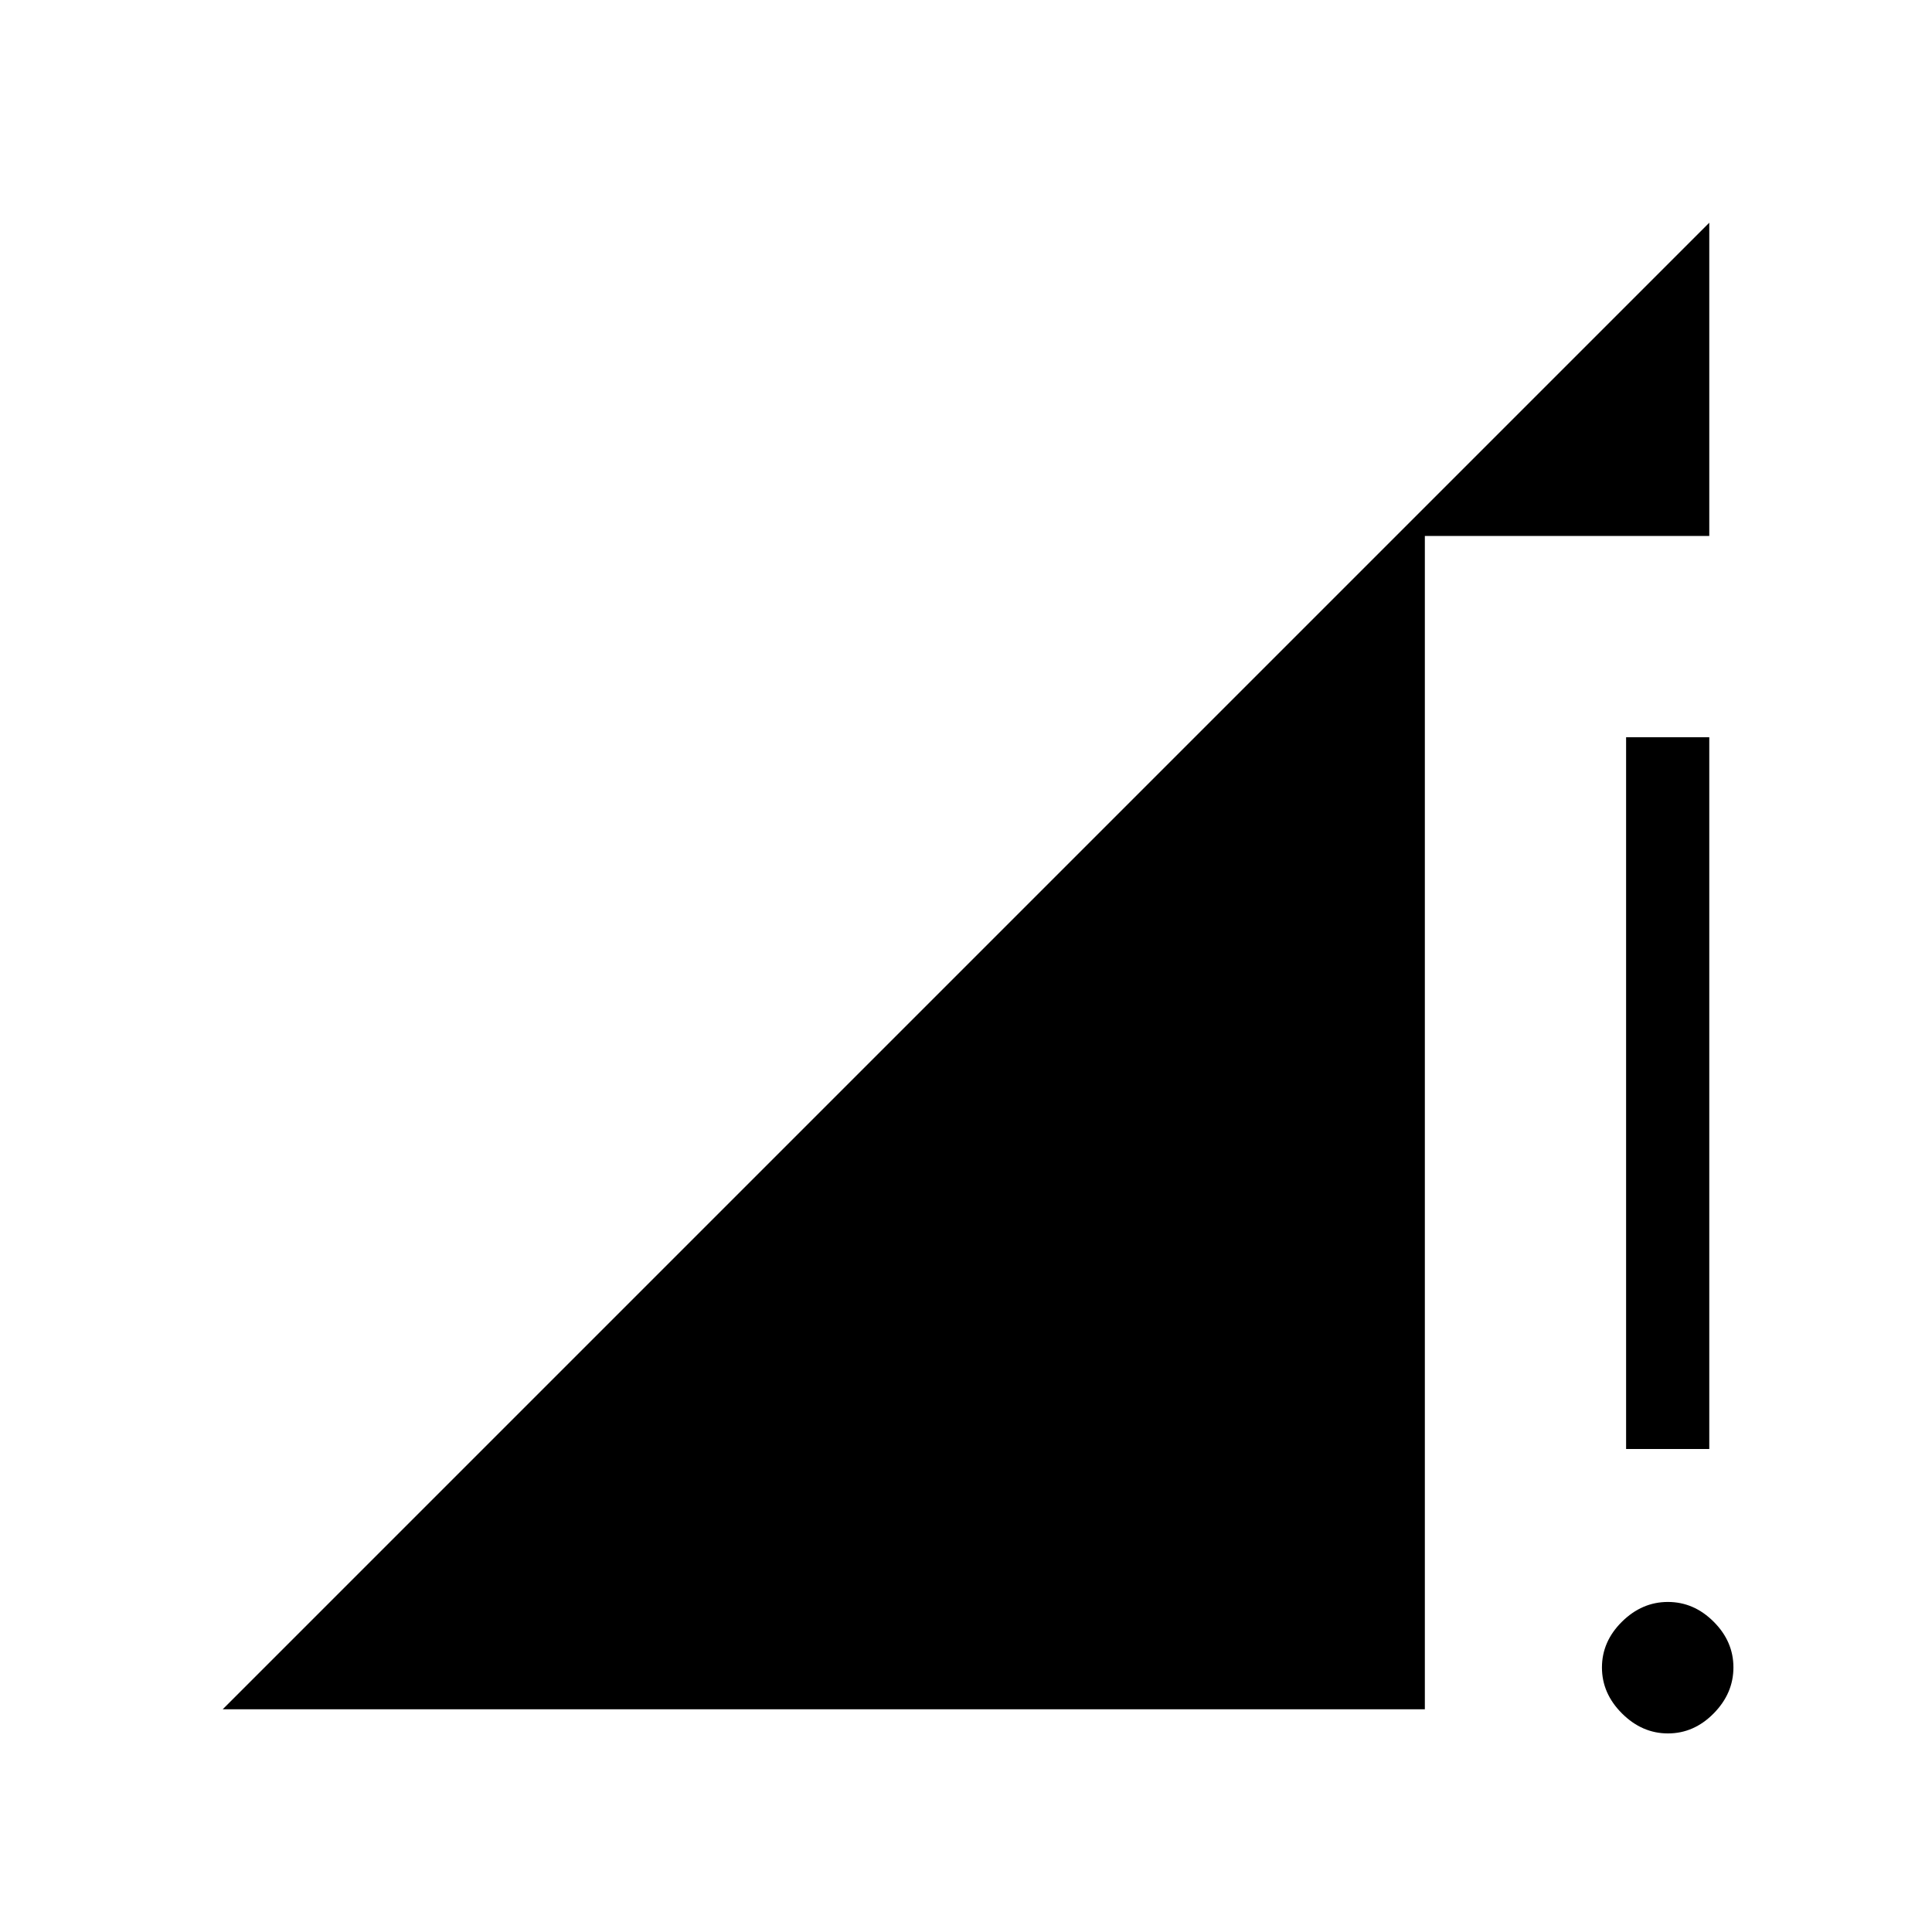 <svg xmlns="http://www.w3.org/2000/svg" height="40" viewBox="0 -960 960 960" width="40"><path d="m110.67-110.67 738.66-738.66v155.66H708v583H110.67Zm718.14 12q-12.9 0-22.85-9.93-9.96-9.93-9.96-22.83 0-12.9 9.93-22.74 9.94-9.83 22.84-9.83t22.73 9.81q9.83 9.81 9.83 22.71t-9.81 22.86q-9.81 9.95-22.71 9.95ZM808-240v-353.67h41.33V-240H808Z"/></svg>